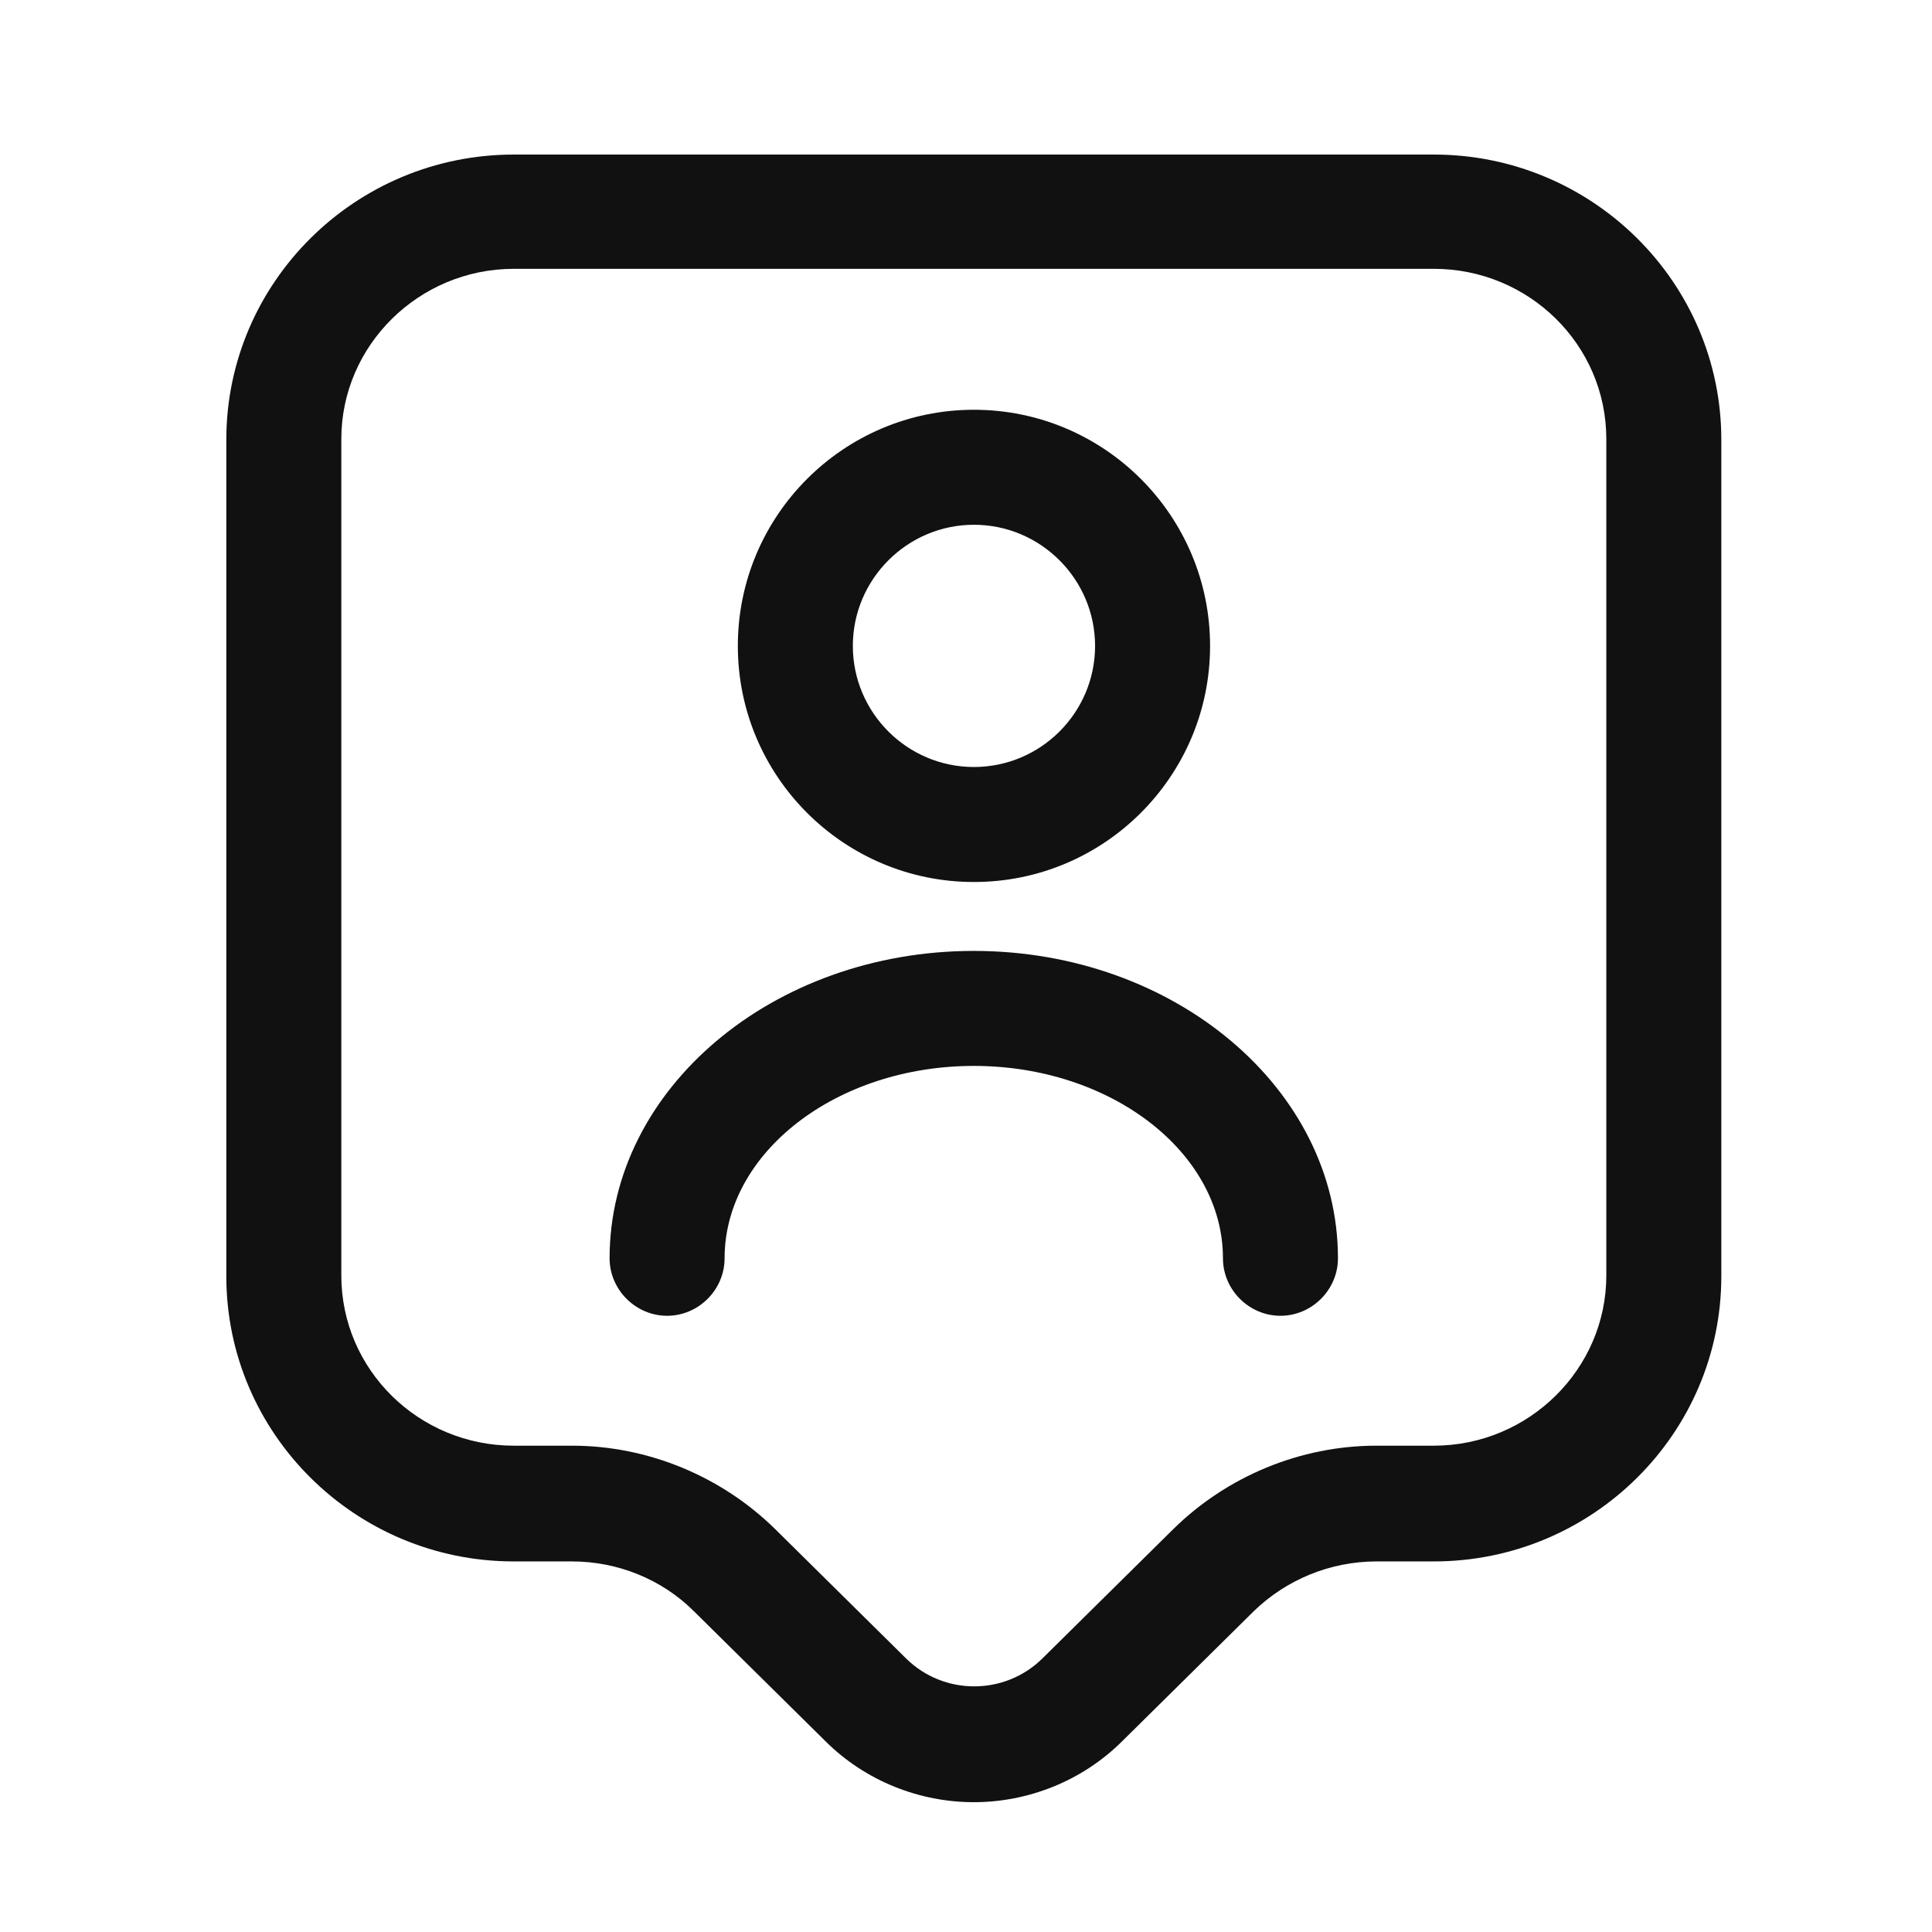 <svg width="21" height="21" viewBox="0 0 21 21" fill="none" xmlns="http://www.w3.org/2000/svg">
<path d="M10.585 19.589C10.002 19.589 9.41 19.364 8.968 18.922L7.543 17.514C7.193 17.164 6.71 16.972 6.218 16.972H5.585C3.86 16.972 2.46 15.58 2.46 13.872V4.78C2.46 3.072 3.86 1.68 5.585 1.68H15.585C17.31 1.68 18.71 3.072 18.71 4.78V13.872C18.71 15.58 17.31 16.972 15.585 16.972H14.952C14.457 16.975 13.982 17.169 13.627 17.514L12.202 18.922C11.76 19.364 11.168 19.589 10.585 19.589ZM5.585 2.922C4.552 2.922 3.71 3.755 3.71 4.772V13.864C3.71 14.889 4.552 15.714 5.585 15.714H6.218C7.043 15.714 7.843 16.047 8.427 16.622L9.852 18.03C10.26 18.43 10.918 18.43 11.327 18.03L12.752 16.622C13.335 16.047 14.135 15.714 14.96 15.714H15.585C16.618 15.714 17.46 14.88 17.46 13.864V4.772C17.46 3.747 16.618 2.922 15.585 2.922H5.585Z" fill="#111111"/>
<path d="M10.586 9.587C9.17 9.587 8.02 8.437 8.02 7.021C8.02 5.604 9.17 4.454 10.586 4.454C12.003 4.454 13.153 5.604 13.153 7.021C13.153 8.437 12.003 9.587 10.586 9.587ZM10.586 5.704C9.861 5.704 9.27 6.296 9.27 7.021C9.27 7.746 9.861 8.337 10.586 8.337C11.312 8.337 11.903 7.746 11.903 7.021C11.903 6.296 11.312 5.704 10.586 5.704ZM13.918 14.302C13.576 14.302 13.293 14.019 13.293 13.677C13.293 12.527 12.076 11.586 10.585 11.586C9.093 11.586 7.876 12.527 7.876 13.677C7.876 14.019 7.593 14.302 7.251 14.302C6.91 14.302 6.626 14.019 6.626 13.677C6.626 11.836 8.401 10.336 10.585 10.336C12.768 10.336 14.543 11.836 14.543 13.677C14.543 14.019 14.26 14.302 13.918 14.302Z" fill="#111111"/>
</svg>
